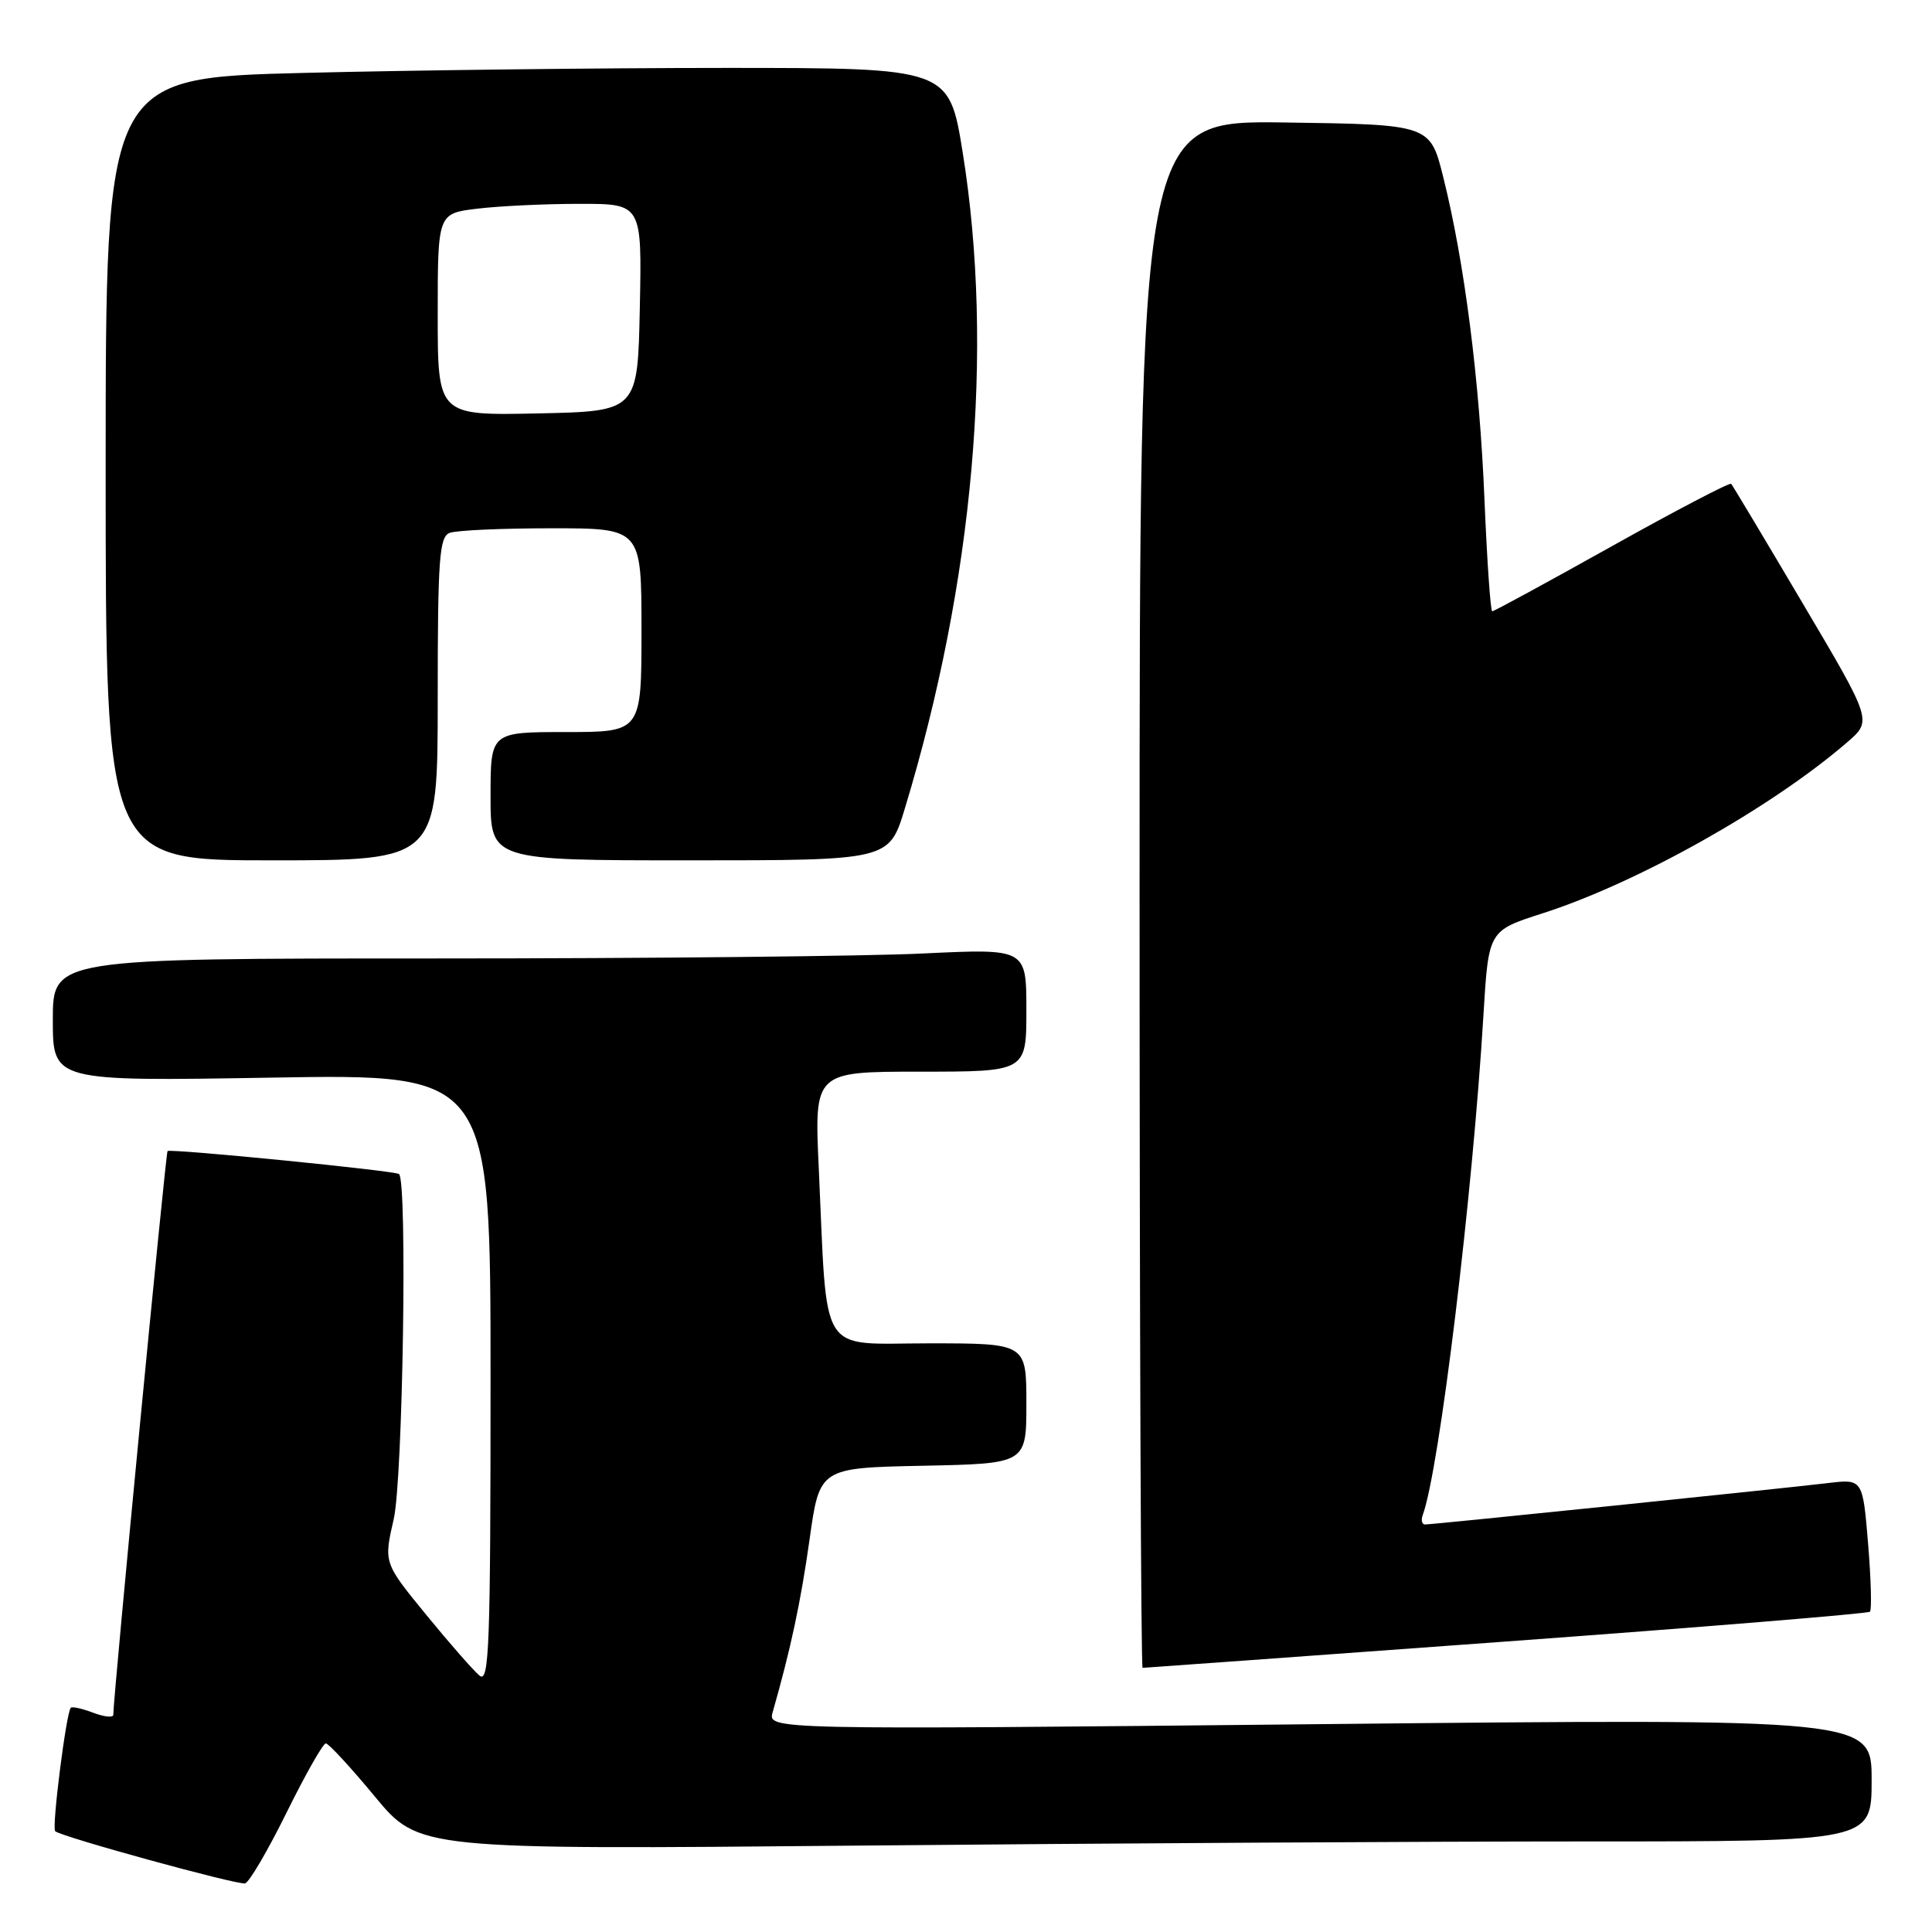 <?xml version="1.0" encoding="UTF-8" standalone="no"?>
<!DOCTYPE svg PUBLIC "-//W3C//DTD SVG 1.1//EN" "http://www.w3.org/Graphics/SVG/1.1/DTD/svg11.dtd" >
<svg xmlns="http://www.w3.org/2000/svg" xmlns:xlink="http://www.w3.org/1999/xlink" version="1.1" viewBox="0 0 256 256">
 <g >
 <path fill="currentColor"
d=" M 37.97 240.18 C 40.46 235.14 42.80 231.01 43.17 231.01 C 43.53 231.00 46.46 234.17 49.67 238.05 C 55.50 245.09 55.50 245.09 113.91 244.55 C 146.04 244.25 189.36 244.00 210.16 244.00 C 248.00 244.00 248.00 244.00 248.00 235.86 C 248.00 227.72 248.00 227.72 174.86 228.46 C 101.71 229.20 101.71 229.20 102.39 226.85 C 104.80 218.39 106.09 212.34 107.27 204.00 C 108.60 194.50 108.60 194.50 122.30 194.22 C 136.00 193.94 136.00 193.94 136.00 185.97 C 136.00 178.00 136.00 178.00 123.07 178.00 C 108.29 178.00 109.66 180.19 108.49 154.75 C 107.90 142.00 107.90 142.00 121.95 142.00 C 136.00 142.00 136.00 142.00 136.00 133.84 C 136.00 125.69 136.00 125.69 122.34 126.34 C 114.83 126.71 85.80 127.00 57.84 127.00 C 7.00 127.00 7.00 127.00 7.00 135.14 C 7.00 143.28 7.00 143.28 36.00 142.79 C 65.00 142.30 65.00 142.30 65.00 182.77 C 65.00 218.12 64.82 223.09 63.54 222.03 C 62.74 221.37 59.55 217.73 56.46 213.95 C 50.84 207.08 50.84 207.08 52.17 201.29 C 53.38 196.04 53.99 156.62 52.88 155.57 C 52.43 155.13 22.64 152.18 22.20 152.52 C 21.96 152.71 15.03 224.67 15.01 227.23 C 15.00 227.62 13.81 227.50 12.36 226.95 C 10.91 226.40 9.57 226.10 9.38 226.29 C 8.78 226.89 6.84 242.18 7.31 242.64 C 8.02 243.36 31.41 249.78 32.47 249.56 C 33.01 249.44 35.48 245.23 37.97 240.18 Z  M 199.56 217.51 C 225.82 215.59 247.52 213.81 247.78 213.56 C 248.03 213.30 247.92 209.23 247.53 204.52 C 246.82 195.96 246.82 195.96 242.16 196.52 C 236.25 197.23 189.86 202.00 188.83 202.00 C 188.41 202.00 188.27 201.44 188.52 200.75 C 190.72 194.77 195.13 158.47 196.57 134.41 C 197.24 123.32 197.24 123.32 204.37 121.03 C 216.99 116.99 234.75 107.01 244.78 98.34 C 248.07 95.50 248.07 95.50 238.90 80.00 C 233.86 71.47 229.58 64.32 229.39 64.11 C 229.21 63.90 222.10 67.61 213.61 72.36 C 205.11 77.11 197.97 81.00 197.73 81.00 C 197.50 81.00 197.04 74.34 196.70 66.20 C 196.05 50.36 194.06 34.77 191.24 23.48 C 189.50 16.50 189.50 16.50 170.25 16.23 C 151.00 15.96 151.00 15.96 151.00 118.48 C 151.00 174.87 151.18 221.00 151.40 221.00 C 151.62 221.00 173.29 219.43 199.56 217.51 Z  M 58.00 92.61 C 58.00 74.02 58.21 71.13 59.58 70.61 C 60.45 70.27 66.53 70.00 73.08 70.00 C 85.00 70.00 85.00 70.00 85.00 83.50 C 85.00 97.00 85.00 97.00 75.00 97.00 C 65.00 97.00 65.00 97.00 65.00 105.50 C 65.00 114.00 65.00 114.00 91.40 114.00 C 117.81 114.00 117.81 114.00 119.89 107.15 C 129.02 77.06 131.74 46.30 127.57 20.25 C 125.76 9.00 125.76 9.00 96.13 9.00 C 79.83 9.00 54.69 9.30 40.25 9.66 C 14.00 10.32 14.00 10.32 14.00 62.16 C 14.00 114.00 14.00 114.00 36.00 114.00 C 58.00 114.00 58.00 114.00 58.00 92.61 Z  M 58.00 41.67 C 58.00 28.28 58.00 28.28 63.25 27.65 C 66.14 27.30 72.23 27.01 76.78 27.01 C 85.06 27.00 85.06 27.00 84.78 40.75 C 84.50 54.50 84.50 54.50 71.25 54.78 C 58.00 55.06 58.00 55.06 58.00 41.67 Z "/>
</g>
</svg>
